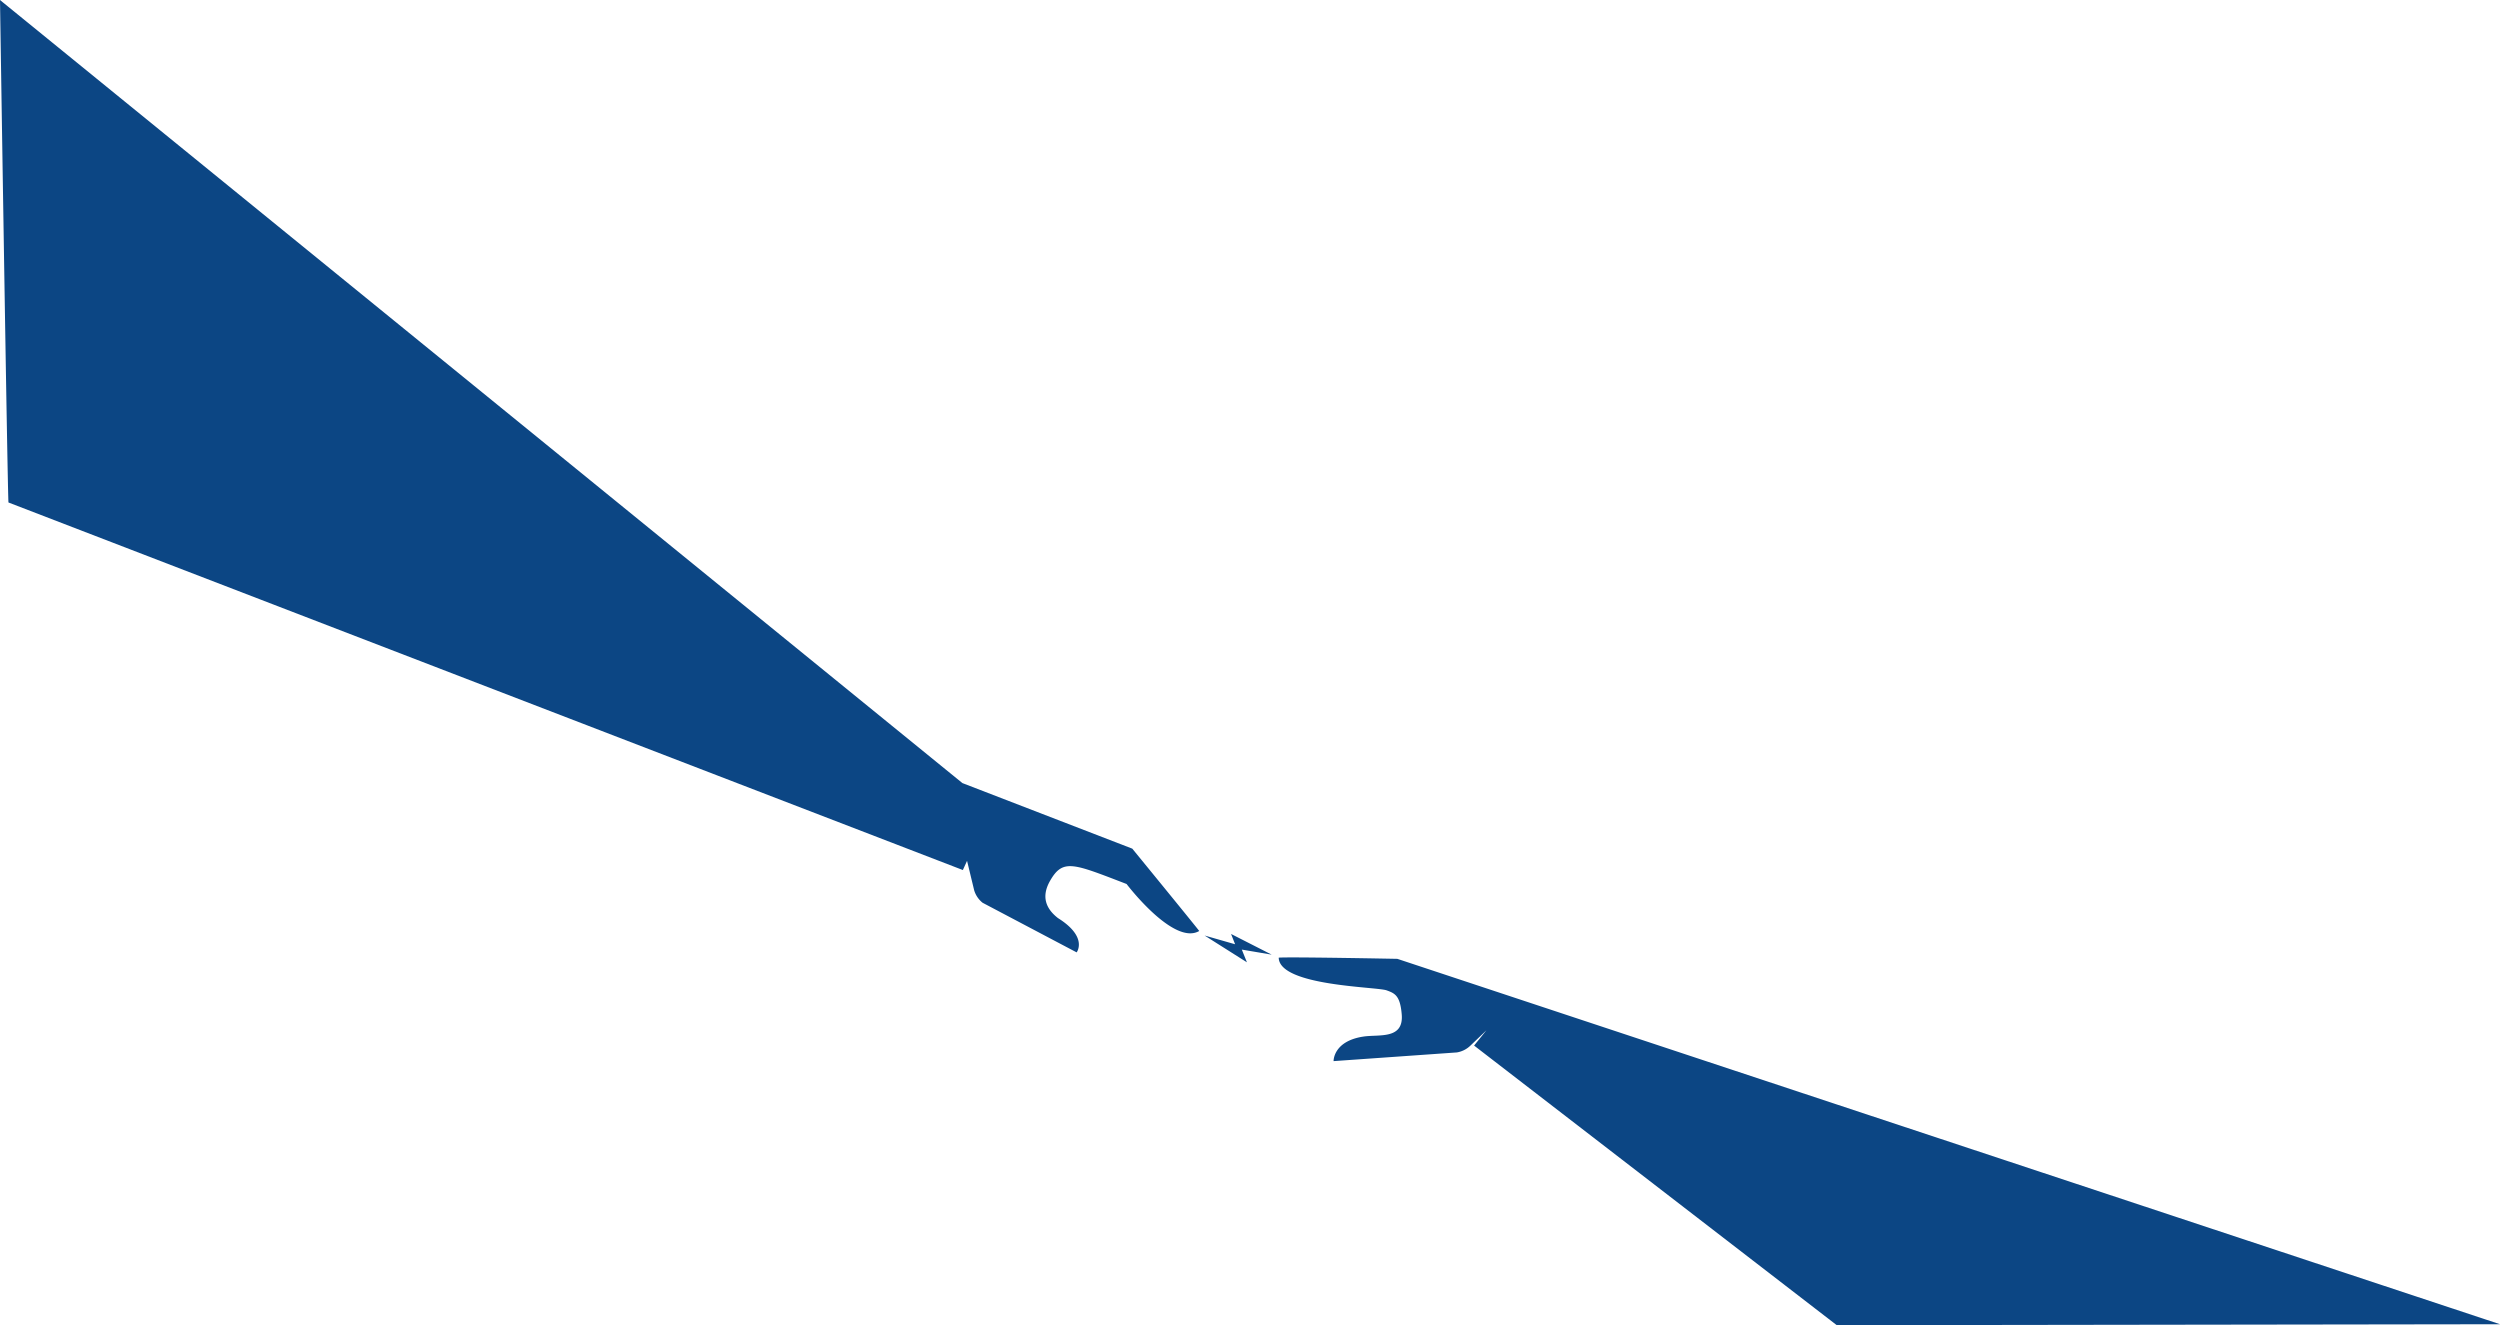 <svg xmlns="http://www.w3.org/2000/svg" viewBox="0 0 1685.72 893.58"><g data-name="Layer 2"><g data-name="Layer 1" fill="#0c4684"><path d="M763.48 572.23l-114.55-44.21L0 .02s5.16 337.5 5.72 338.8l643.52 247.83 2.83-6.2 4.81 19.89a17 17 0 005.68 8.38l63.41 33.46s7.93-10.25-12.56-23.1c-8.4-6.52-11.33-14.69-5.35-25.17 8.67-15.18 15.76-11.57 51.58 2.16 0 0 31.7 41.82 49 31.68-5.59-7.15-45.16-55.52-45.16-55.52zM935.01 667.79c5.51 2 9.11 3.49 10.16 16.24 1.4 17-15.21 13.34-25.72 14.9-20.63 3.07-20.23 16.57-20.23 16.57l83.12-5.86a17.07 17.07 0 009.06-4.52l10.88-10.41-8.32 10.3 244.57 188.56 447.19-.65-743.5-246.38s-73.28-1.43-80-.8c.41 19.22 66.26 19.6 72.79 22.05zM857.47 643.7l-27.38-13.94 2.72 6.94-20.56-5.89 28.54 18.06-3.45-8.58 20.13 3.41z"/></g></g></svg>